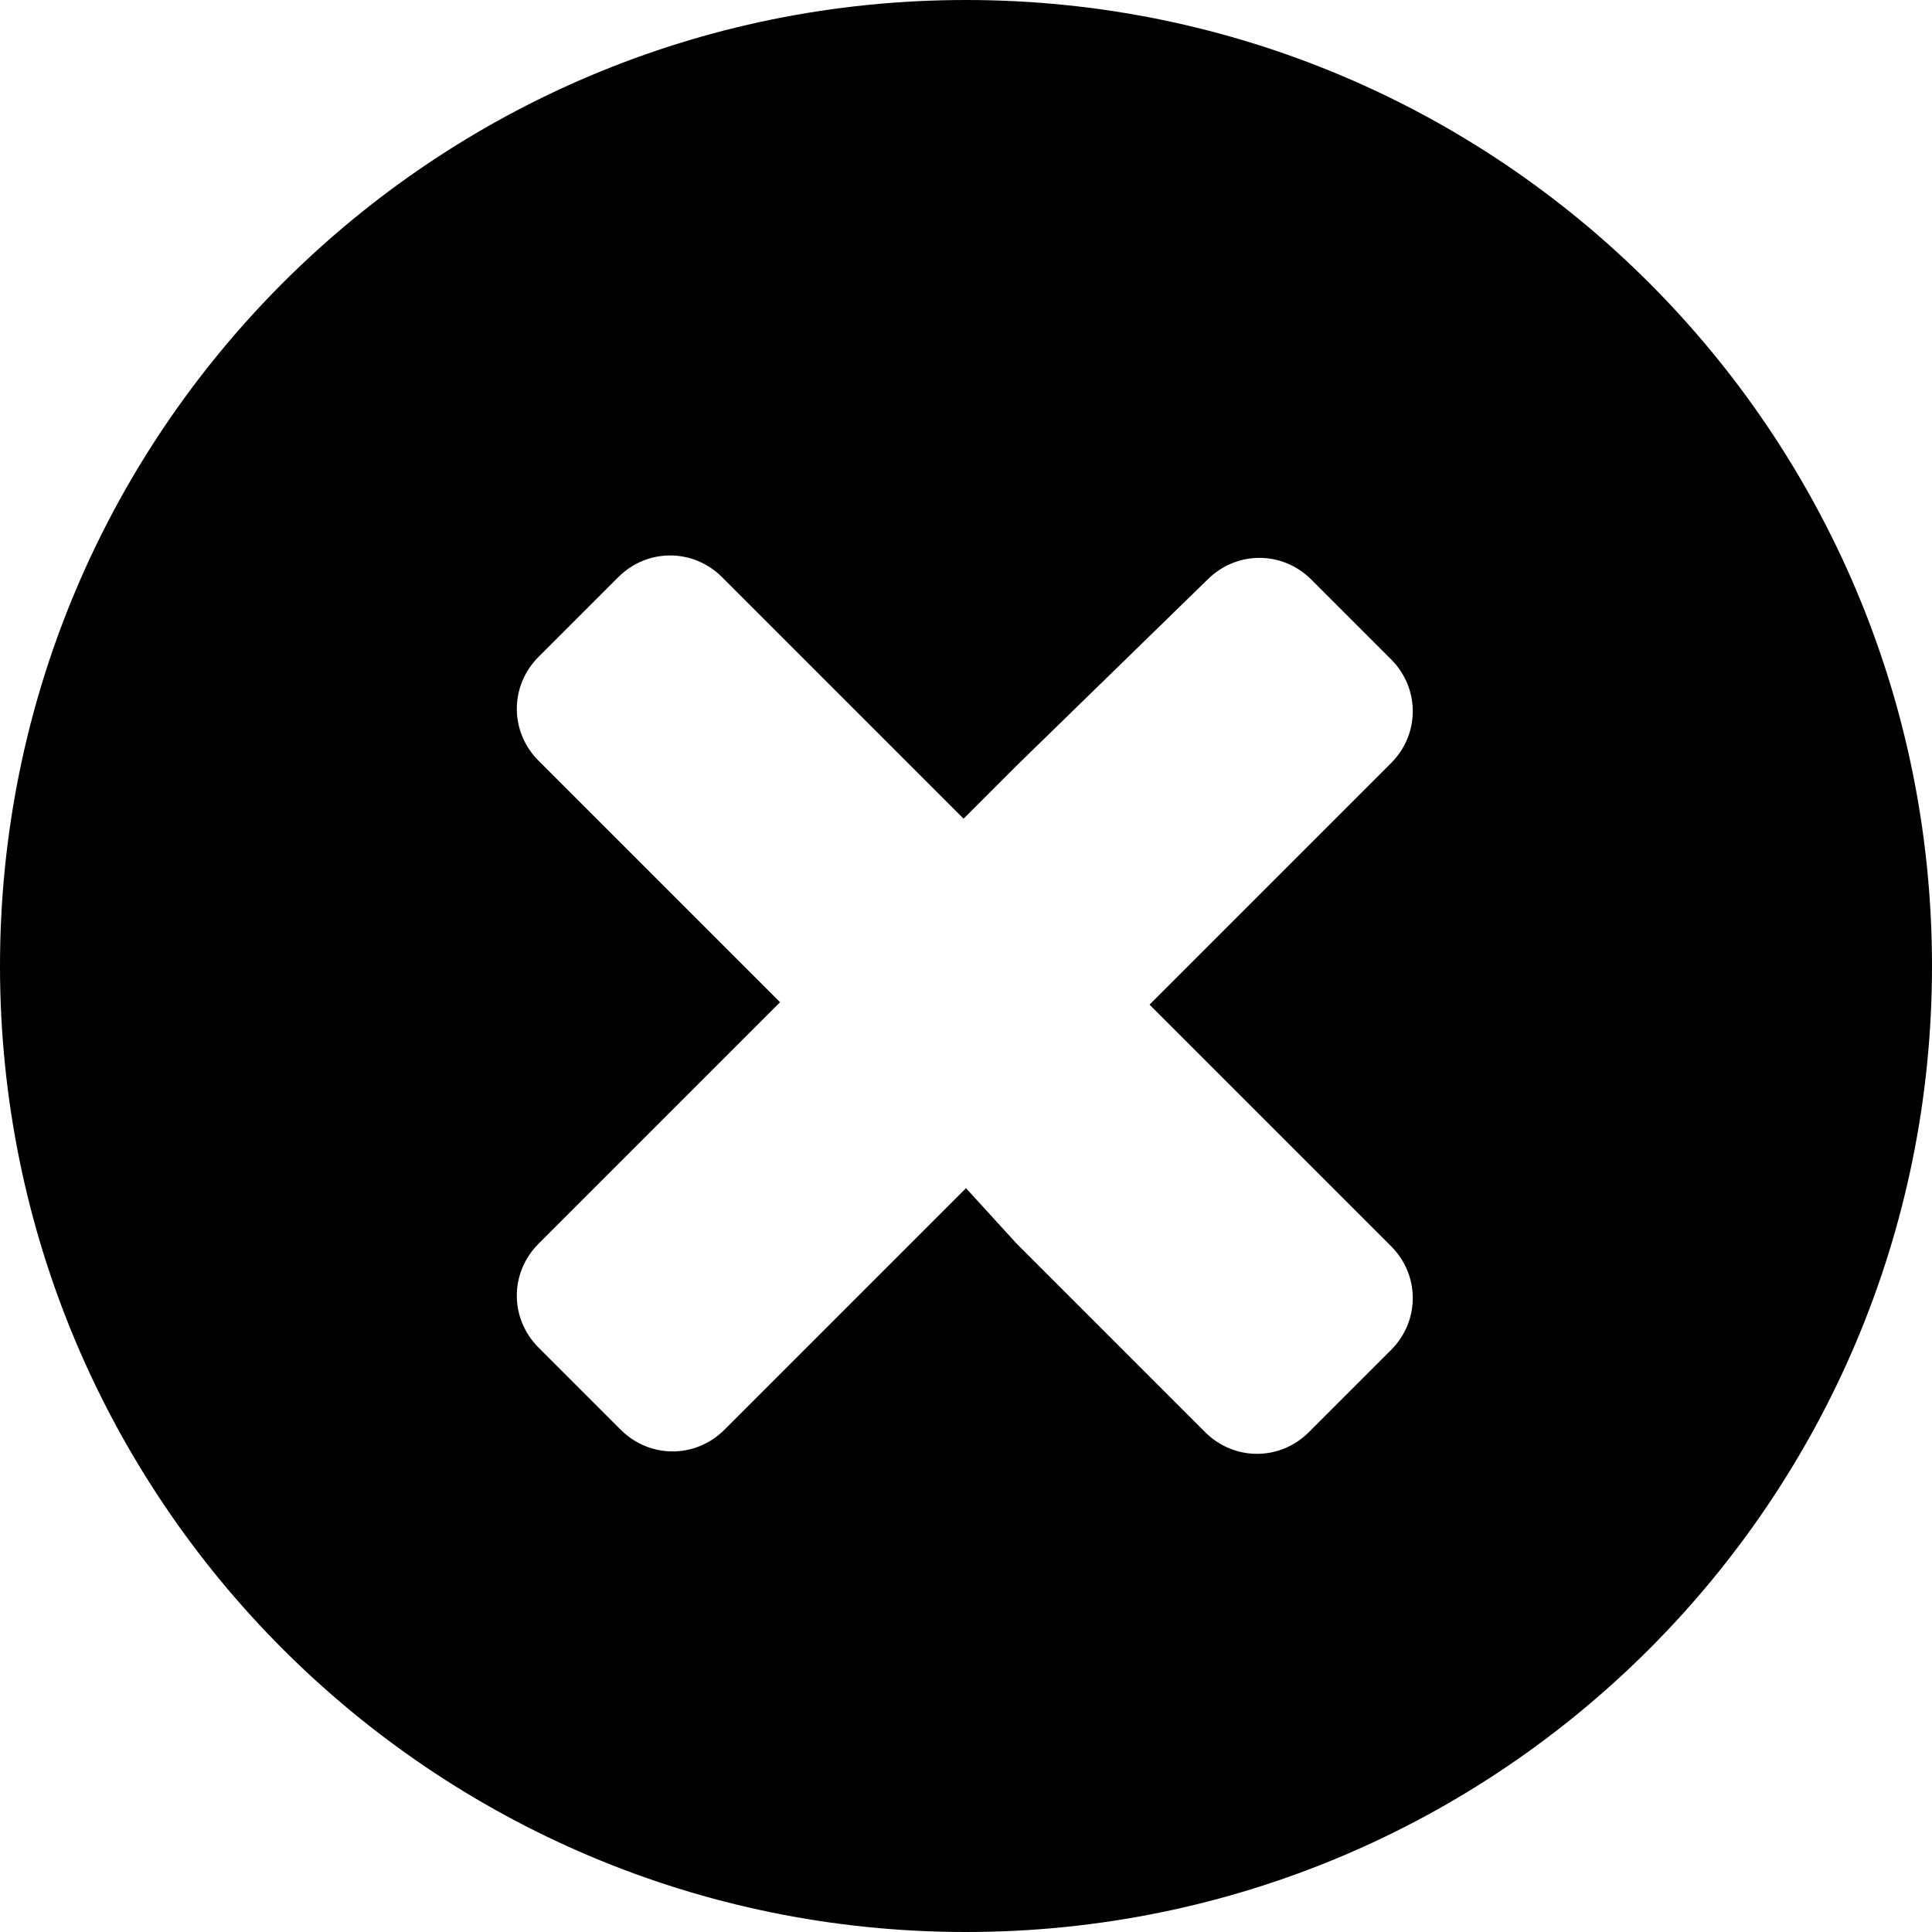 <?xml version="1.0" encoding="utf-8"?>
<!-- Generator: Adobe Illustrator 20.0.0, SVG Export Plug-In . SVG Version: 6.00 Build 0)  -->
<svg version="1.1" id="Calque_1" xmlns="http://www.w3.org/2000/svg" xmlns:xlink="http://www.w3.org/1999/xlink" x="0px" y="0px"
	 viewBox="0 0 80 80" style="enable-background:new 0 0 80 80;" xml:space="preserve">
<path d="M40,0C17.9,0,0,17.9,0,40c0,22.1,17.9,40,40,40s40-17.9,40-40C80,17.9,62.1,0,40,0z M57.6,51.6c1.2,1.2,1.2,3.1,0,4.3
	l-1.7,1.7l-1.7,1.7c-1.2,1.2-3.1,1.2-4.3,0l-7.8-7.8h0L40,49.2l-10,10c-1.2,1.2-3.1,1.2-4.3,0l-1.7-1.7l-1.7-1.7
	c-1.2-1.2-1.2-3.1,0-4.3l7.8-7.8l0,0l2.2-2.2l-2.2-2.2l0,0l-7.8-7.8c-1.2-1.2-1.2-3.1,0-4.3l3.3-3.3c1.2-1.2,3.1-1.2,4.3,0l10,10
	l2.2-2.2l0,0L50,24c1.2-1.2,3.1-1.2,4.3,0l3.3,3.3c1.2,1.2,1.2,3.1,0,4.3l-10,10L57.6,51.6z"/>
</svg>
